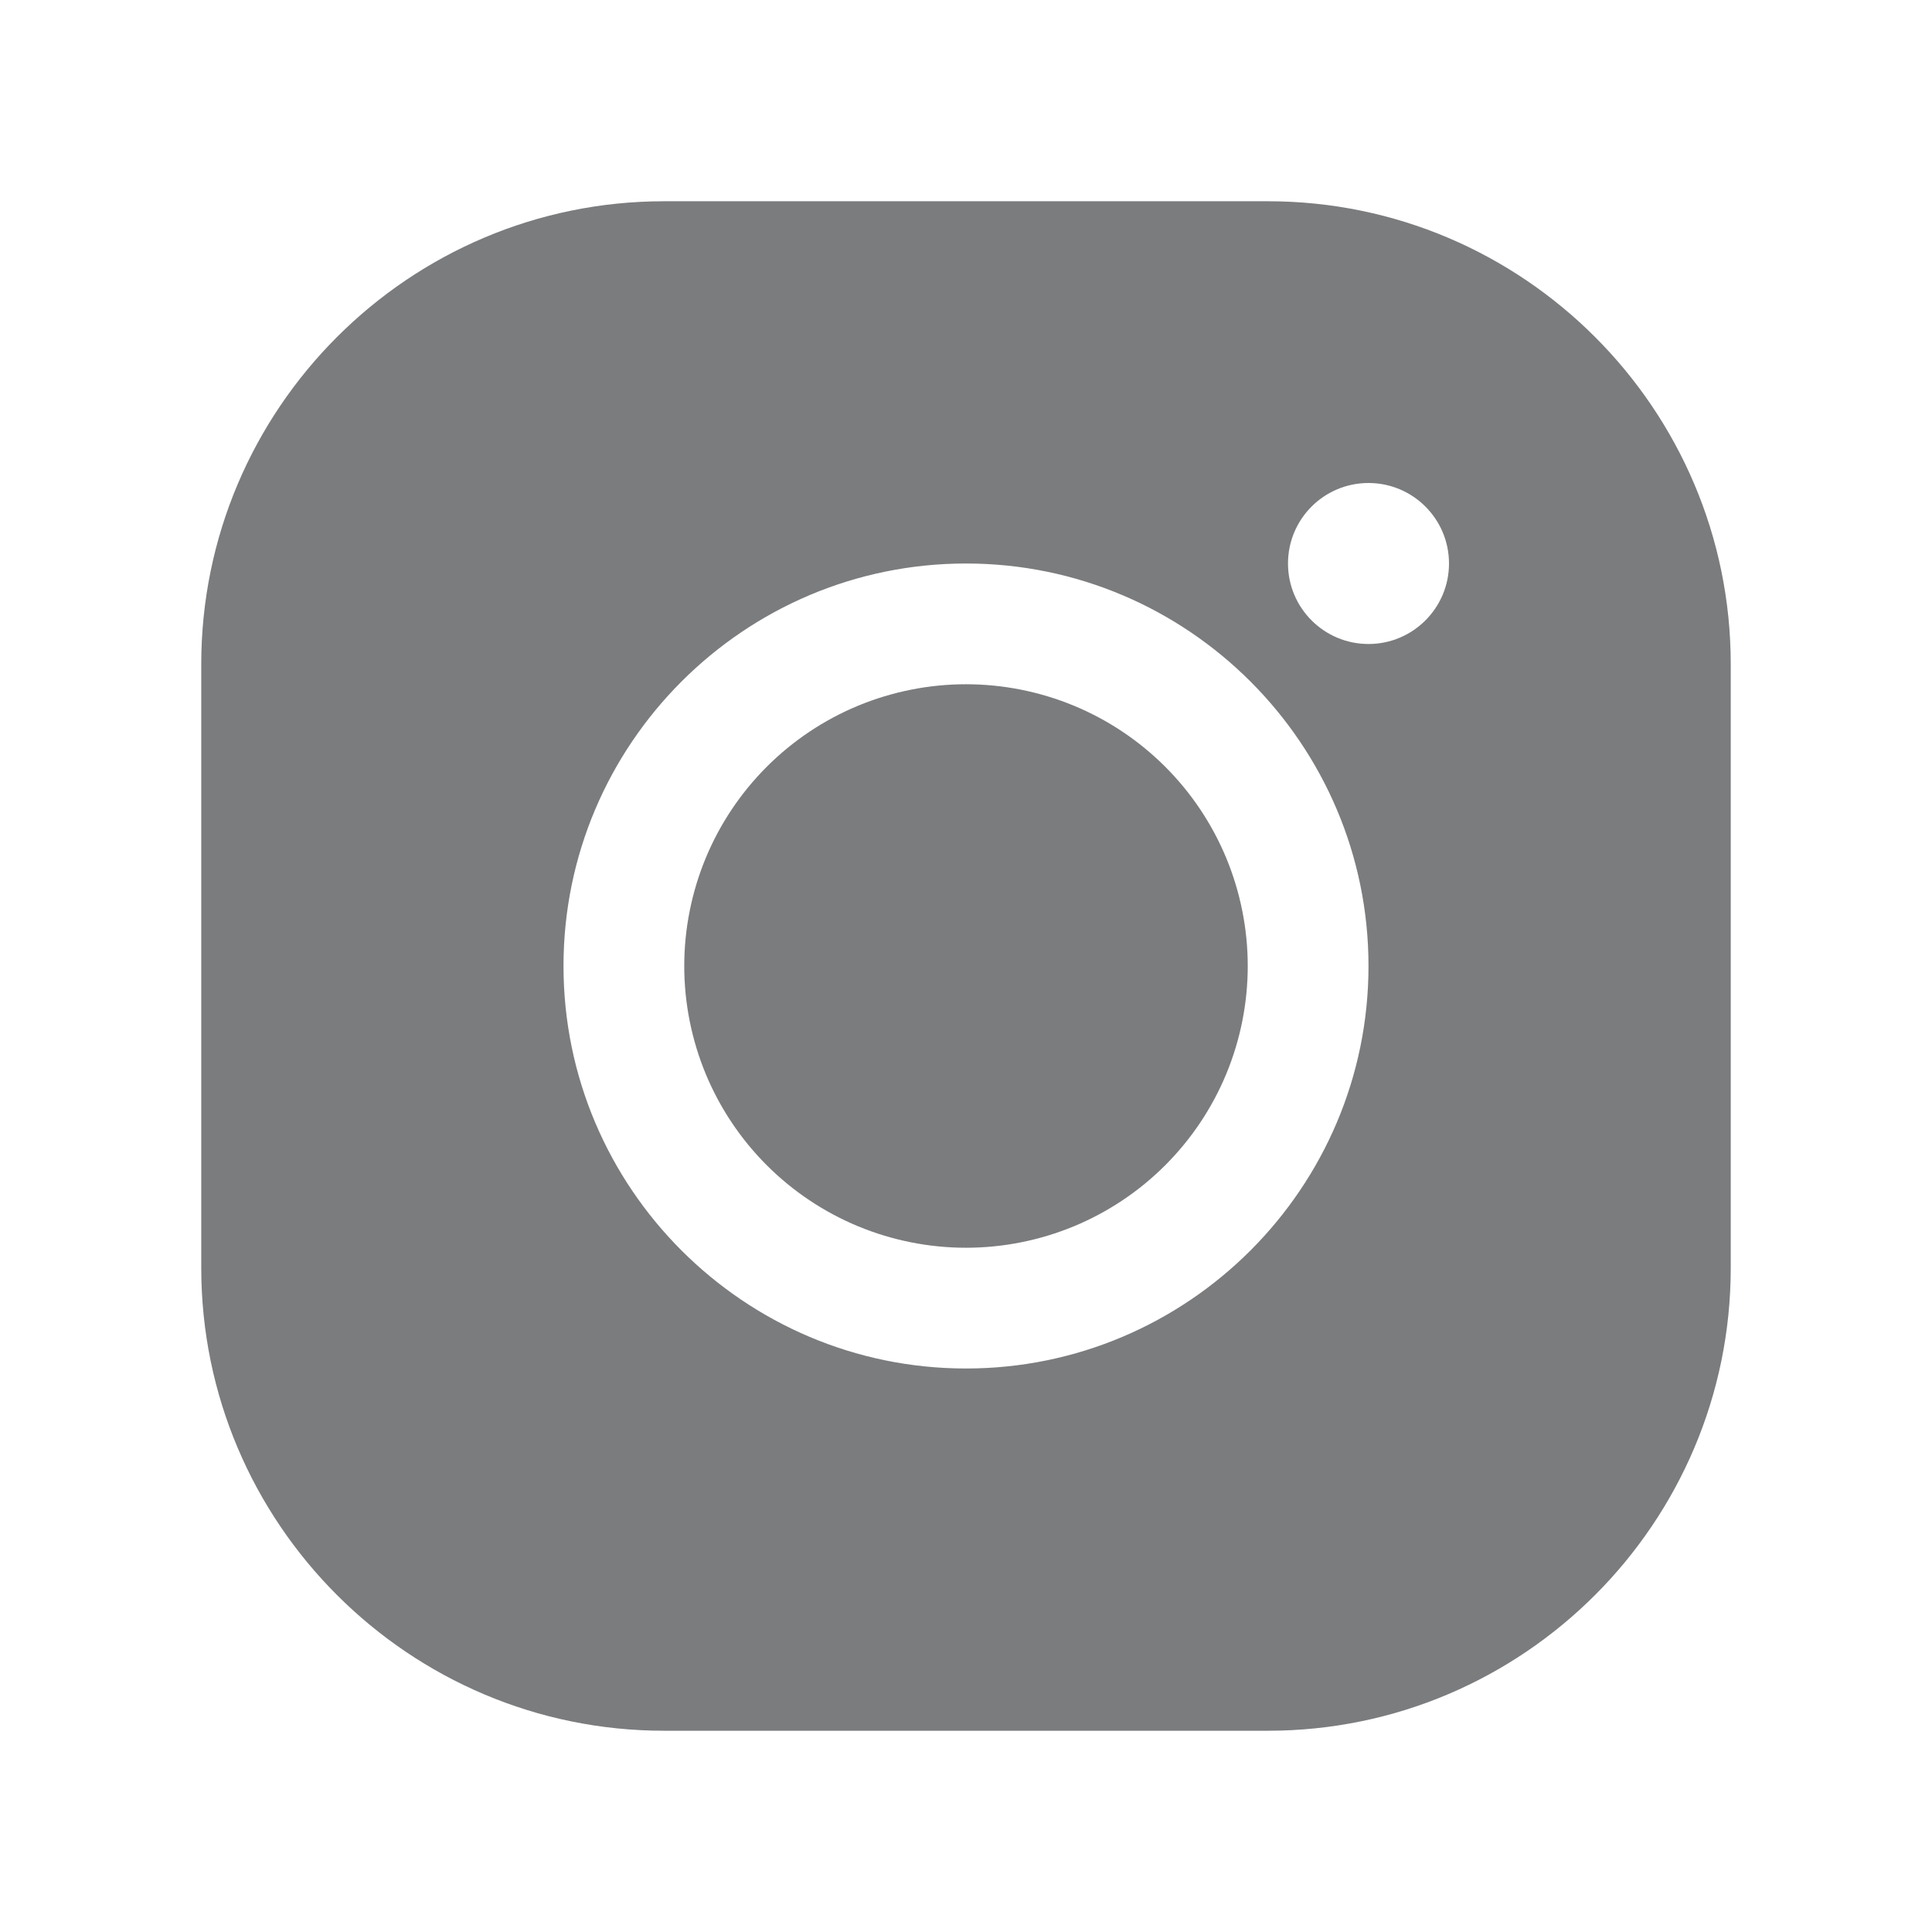 <svg width="24" height="24" viewBox="0 0 24 24" fill="none" xmlns="http://www.w3.org/2000/svg">
<path d="M8.25 2.5C5.08 2.5 2.5 5.08 2.5 8.25V15.75C2.5 18.921 5.08 21.5 8.25 21.5H15.75C18.921 21.5 21.5 18.921 21.5 15.75V8.25C21.5 5.08 18.921 2.5 15.75 2.5H8.25ZM17 6C17.552 6 18 6.447 18 7C18 7.552 17.552 8 17 8C16.448 8 16 7.552 16 7C16 6.447 16.448 6 17 6ZM12 7C14.757 7 17 9.243 17 12C17 14.757 14.757 17 12 17C9.243 17 7 14.757 7 12C7 9.243 9.243 7 12 7ZM12 8.5C11.54 8.5 11.085 8.591 10.661 8.766C10.236 8.942 9.85 9.2 9.525 9.525C9.2 9.85 8.942 10.236 8.766 10.661C8.591 11.085 8.5 11.54 8.5 12C8.5 12.46 8.591 12.915 8.766 13.339C8.942 13.764 9.2 14.15 9.525 14.475C9.85 14.8 10.236 15.058 10.661 15.234C11.085 15.409 11.54 15.5 12 15.5C12.46 15.5 12.915 15.409 13.339 15.234C13.764 15.058 14.15 14.8 14.475 14.475C14.8 14.15 15.058 13.764 15.234 13.339C15.409 12.915 15.5 12.46 15.5 12C15.5 11.54 15.409 11.085 15.234 10.661C15.058 10.236 14.8 9.85 14.475 9.525C14.15 9.2 13.764 8.942 13.339 8.766C12.915 8.591 12.46 8.5 12 8.5Z" fill="#7A7C7E"/>
</svg>
